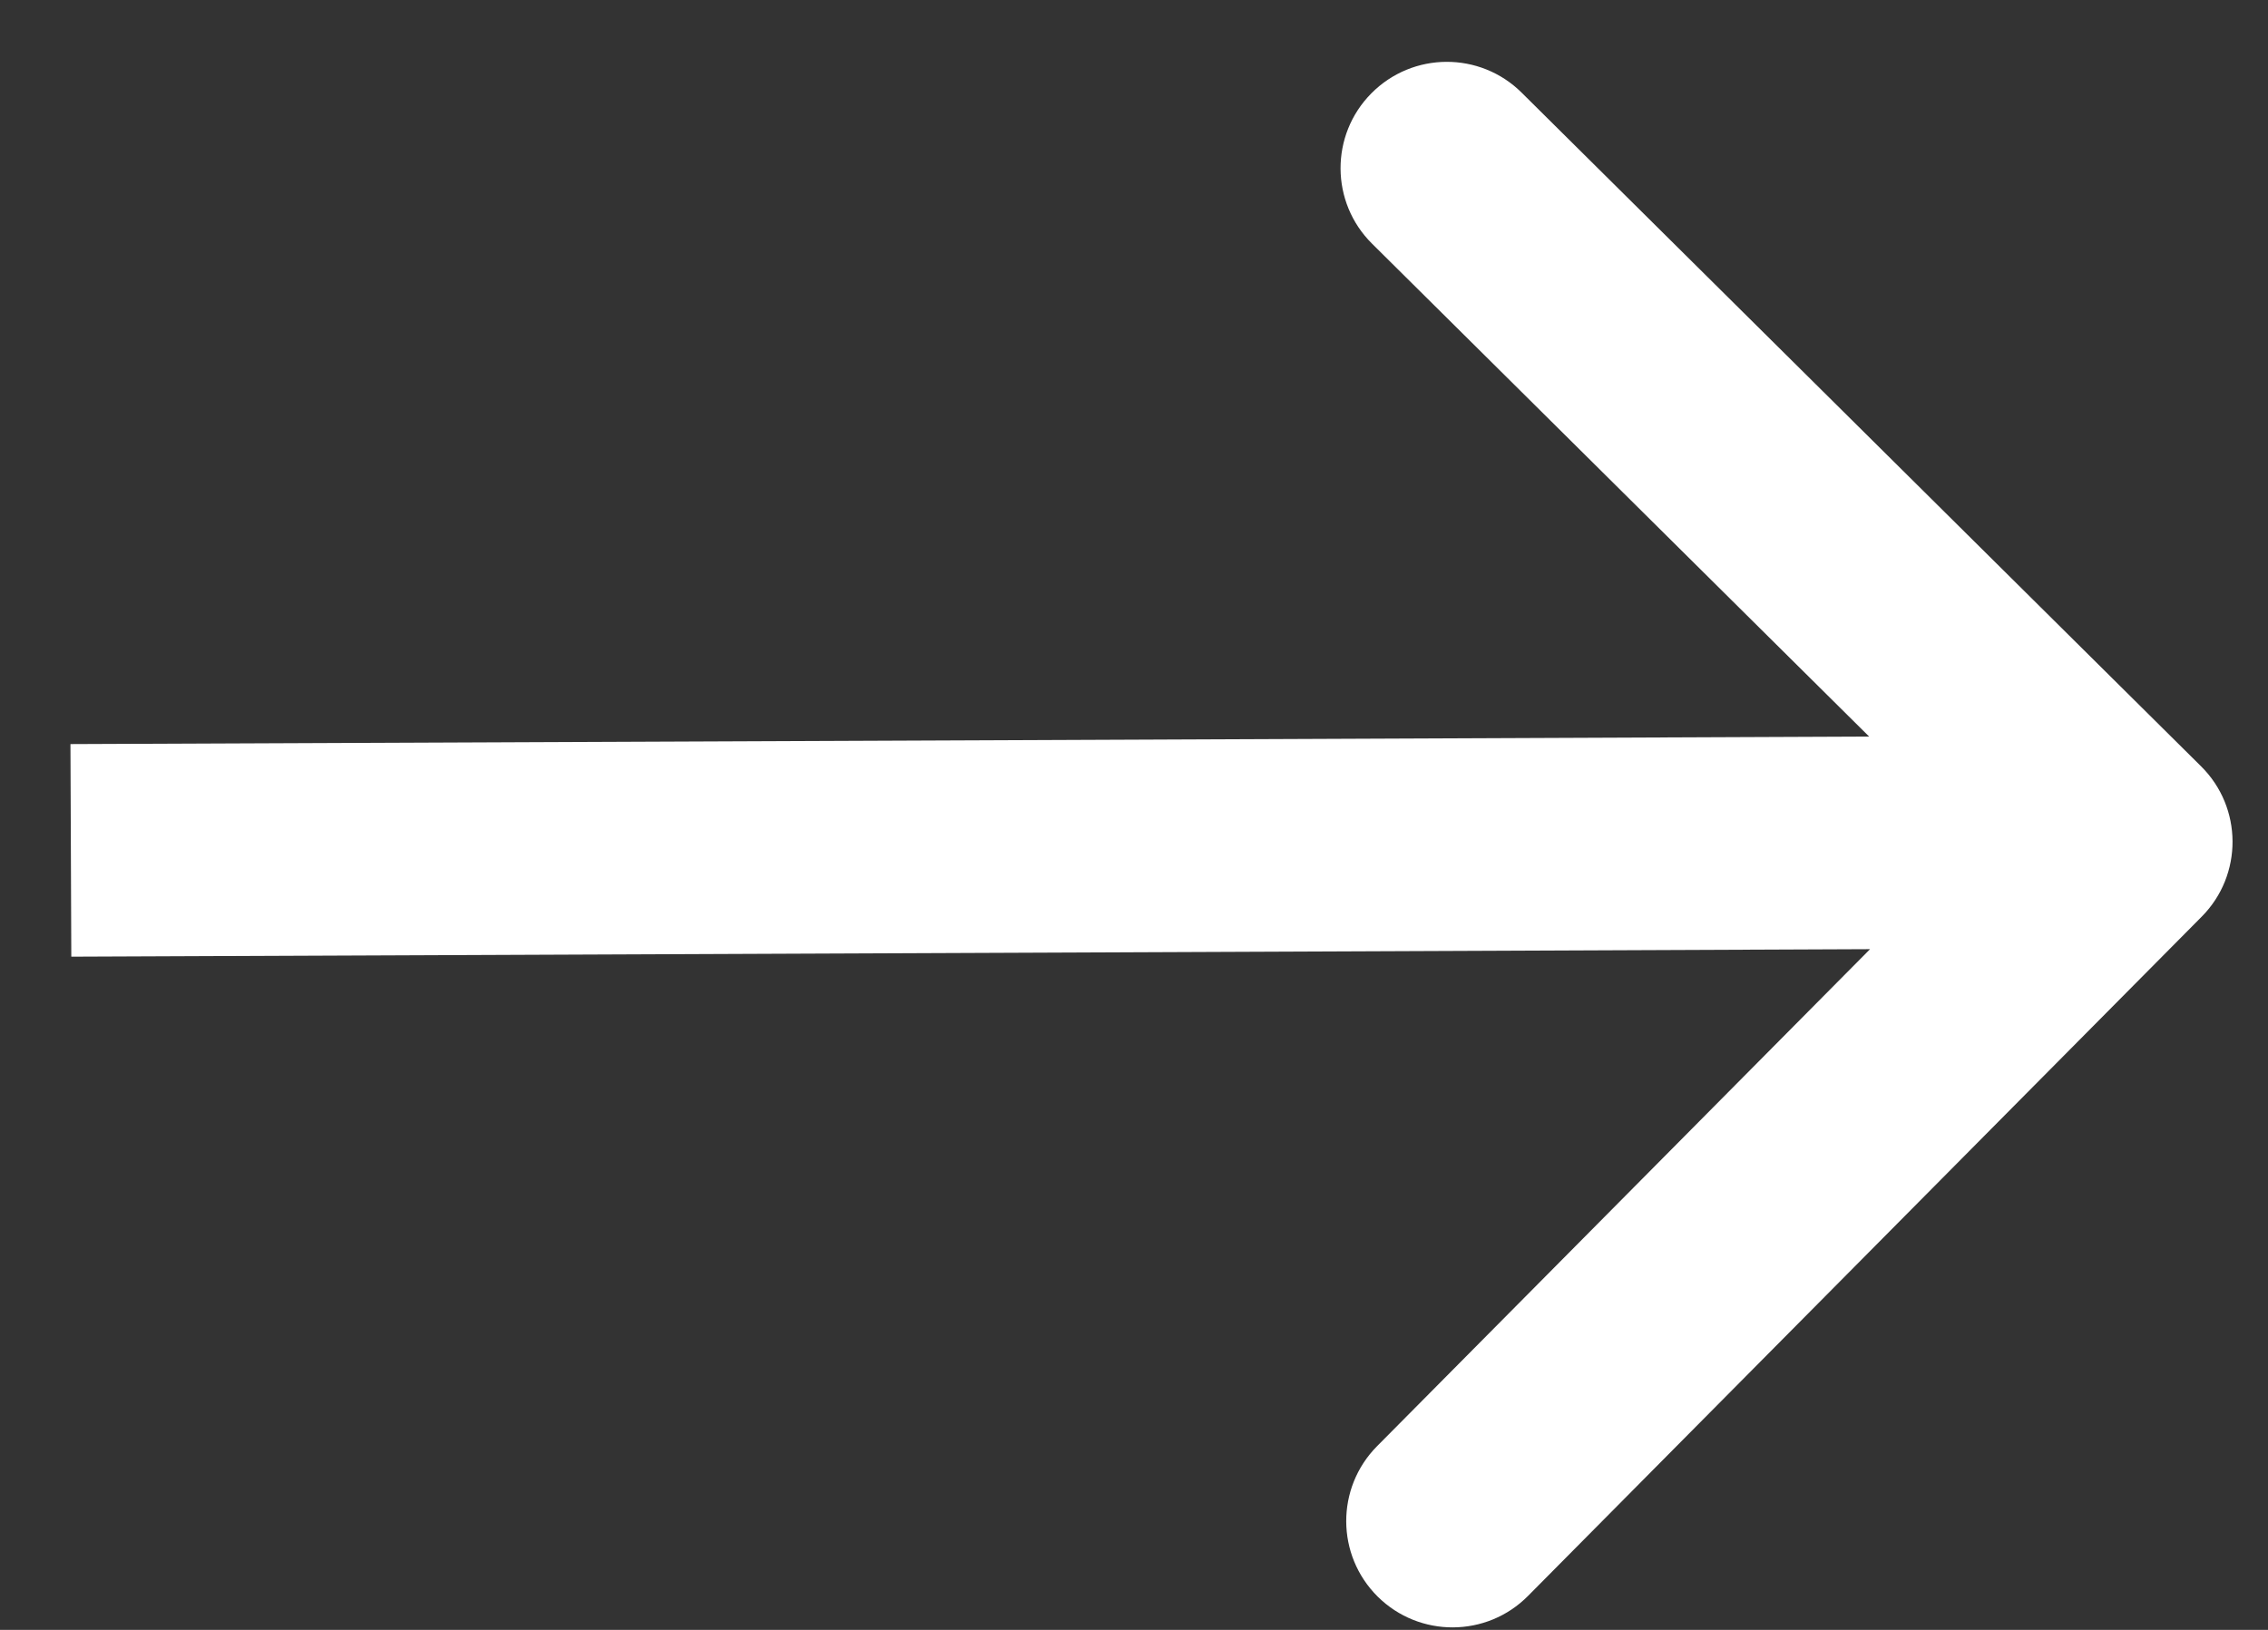 <svg viewBox="0 0 32 23" xmlns="http://www.w3.org/2000/svg">
    <rect x="0" y="0" width="32" height="23" fill="#333333" stroke="none"/>
    <path d="M31.065 12.935C31.648 12.347 31.644 11.397 31.056 10.814L21.47 1.308C20.882 0.724 19.933 0.728 19.349 1.317C18.766 1.905 18.77 2.855 19.358 3.438L27.879 11.888L19.429 20.408C18.846 20.997 18.85 21.946 19.438 22.53C20.026 23.113 20.976 23.109 21.559 22.521L31.065 12.935ZM1.006 13.5L30.006 13.379L29.994 10.379L0.994 10.5L1.006 13.5Z" fill="white"/>
</svg>